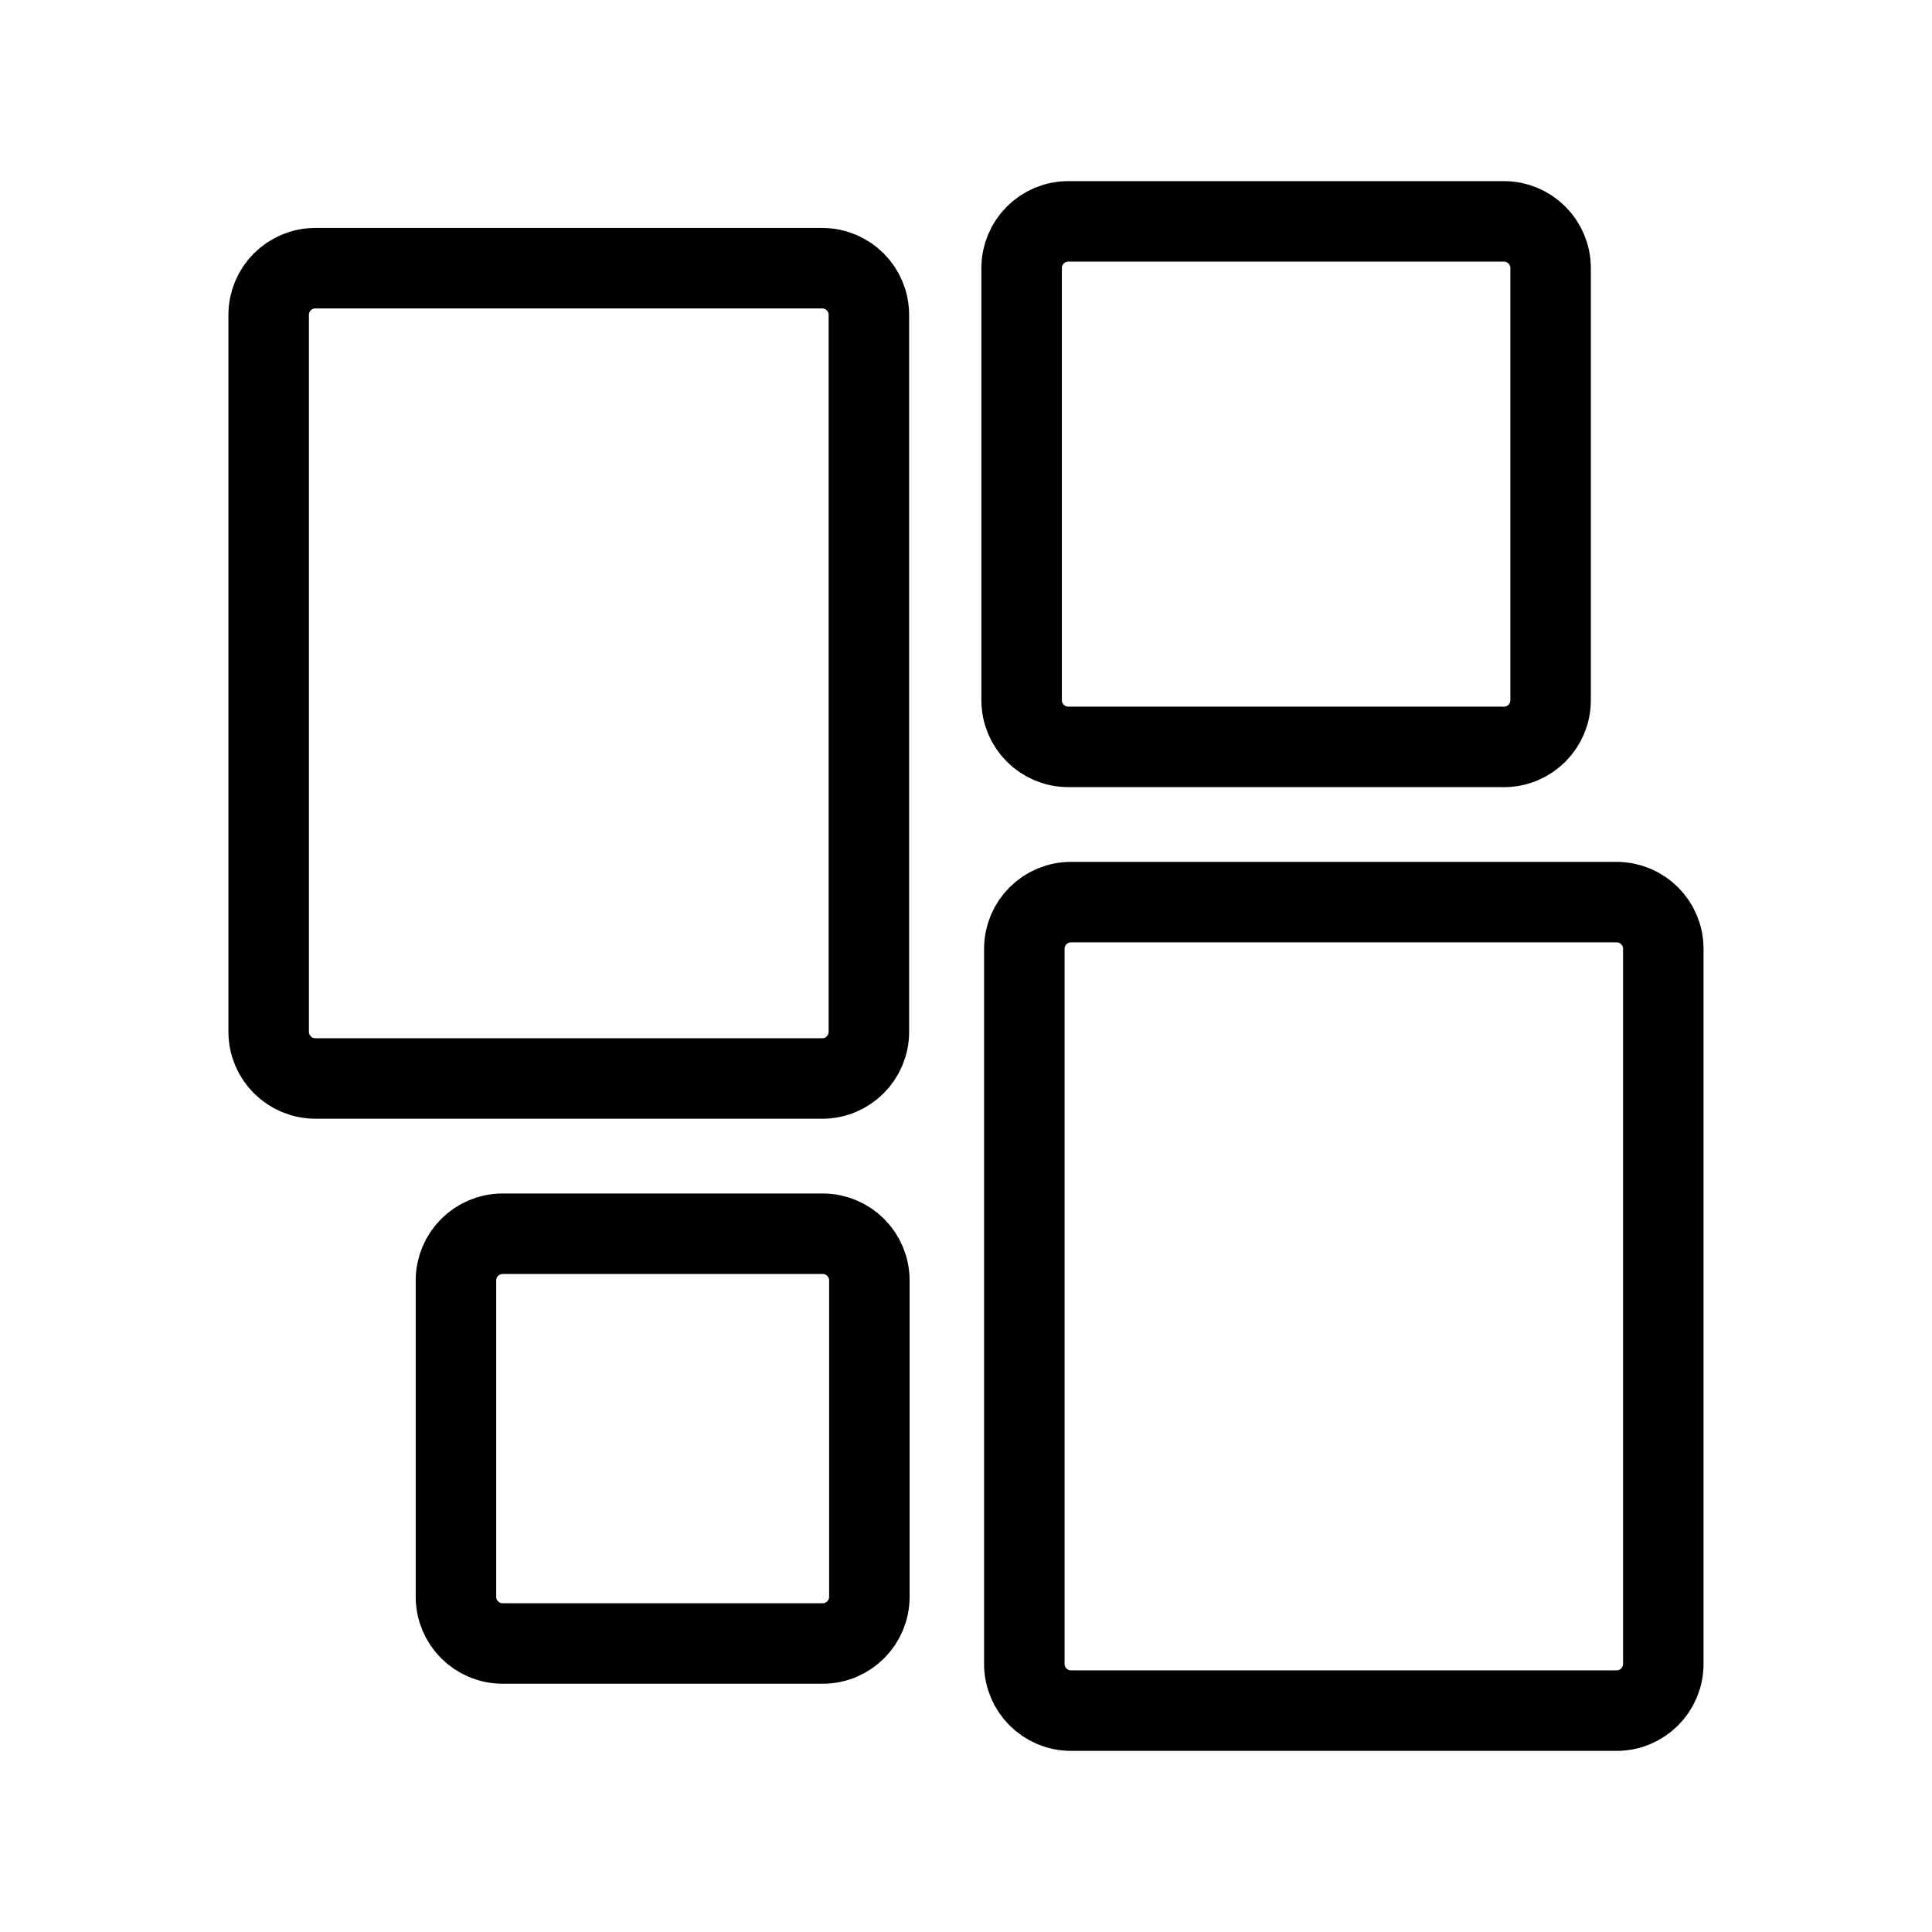 <?xml version="1.0" encoding="UTF-8"?><svg id="b" xmlns="http://www.w3.org/2000/svg" viewBox="0 0 48 48"><defs><style>.c{stroke-width:2px;fill:none;stroke:#000;stroke-linecap:round;stroke-linejoin:round;}</style></defs><path class="c" d="m20.428,26.794H7.835c-.64,0-1.16-.519-1.16-1.16V7.823c0-.64.519-1.16,1.16-1.16h12.592c.64,0,1.16.519,1.16,1.16v17.812c0,.64-.519,1.16-1.16,1.16Z"/><path class="c" d="m37.364,18.556h-10.822c-.64,0-1.16-.519-1.16-1.16V6.66c0-.64.519-1.16,1.16-1.16h10.822c.64,0,1.16.519,1.16,1.16v10.737c0,.64-.519,1.16-1.16,1.16Z"/><path class="c" d="m20.439,40.832h-7.951c-.64,0-1.16-.519-1.16-1.16v-7.86c0-.64.519-1.16,1.16-1.16h7.951c.64,0,1.16.519,1.16,1.16v7.86c0,.64-.519,1.16-1.16,1.16Z"/><path class="c" d="m40.164,42.5h-13.555c-.64,0-1.16-.519-1.16-1.16v-17.767c0-.64.519-1.16,1.16-1.16h13.555c.64,0,1.16.519,1.16,1.16v17.767c0,.64-.519,1.16-1.16,1.16Z"/></svg>